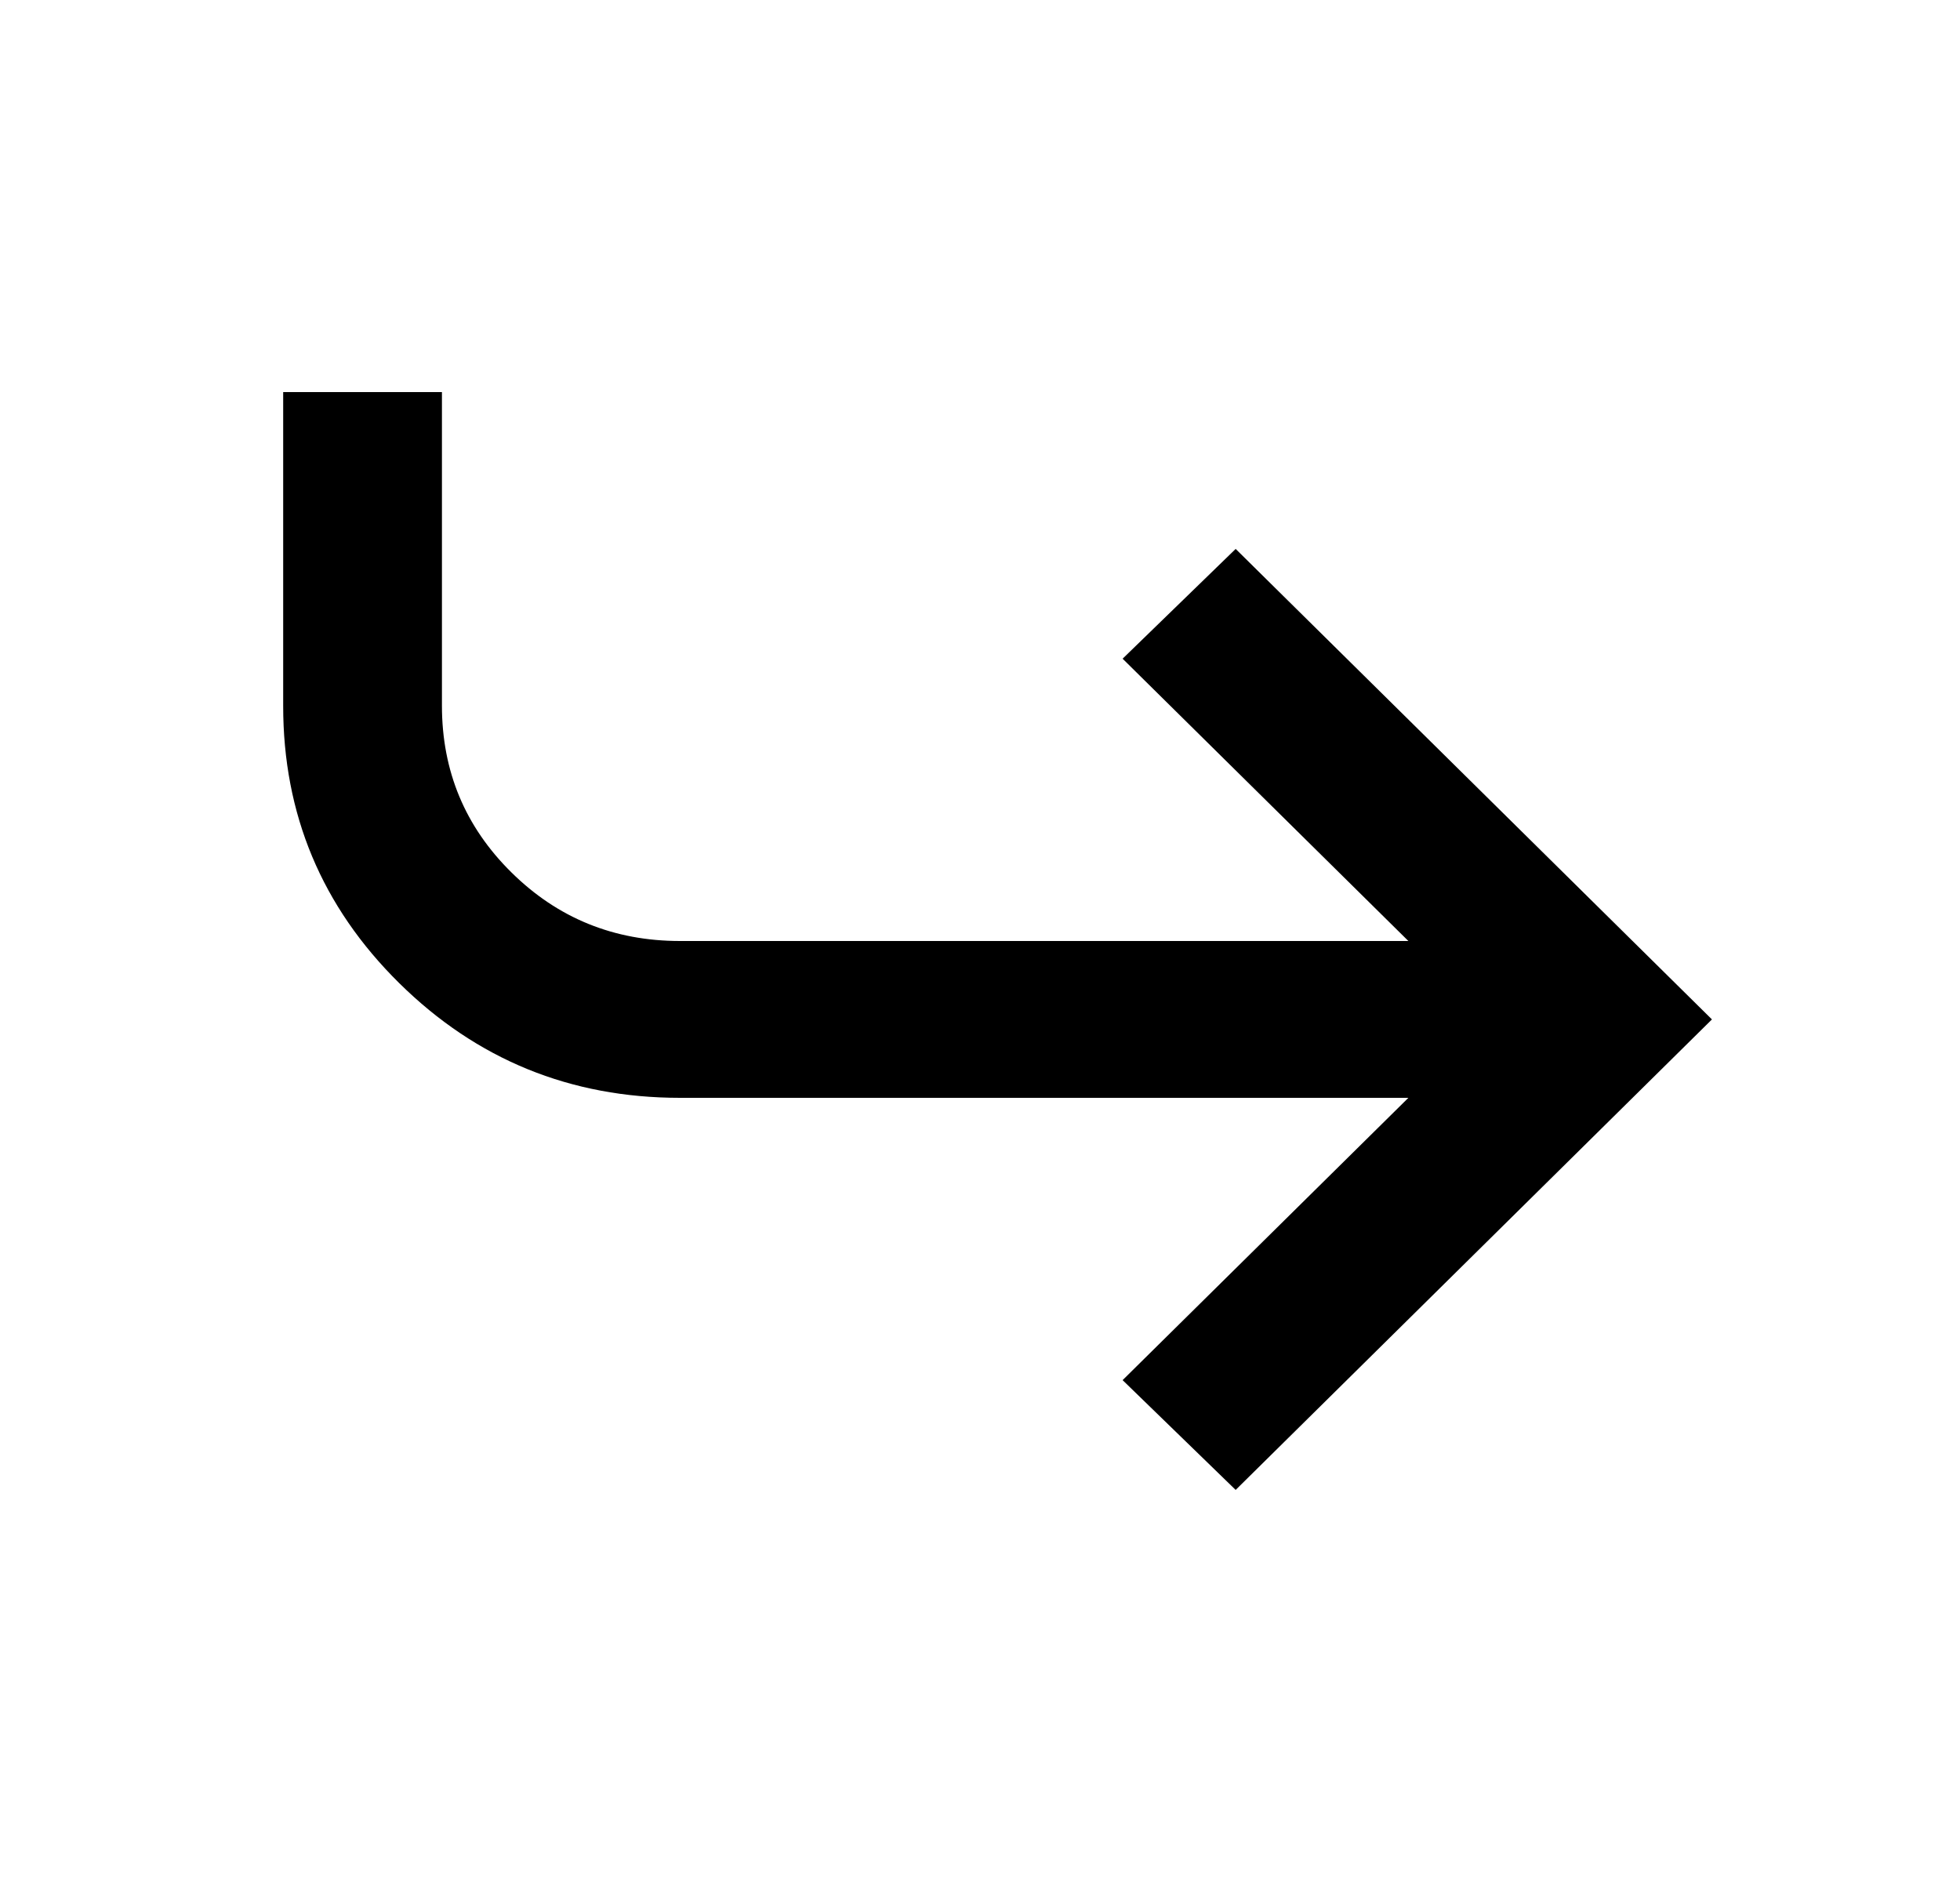<svg width="25" height="24" viewBox="0 0 25 24" fill="none" xmlns="http://www.w3.org/2000/svg">
<g id="material-symbols:reply">
<path id="Vector" d="M5.637 5L5.637 9C5.637 9.833 5.932 10.542 6.523 11.125C7.113 11.708 7.83 12 8.674 12L17.964 12L14.319 8.4L15.761 7L21.836 13L15.761 19L14.319 17.6L17.964 14L8.674 14C7.274 14 6.08 13.512 5.092 12.537C4.104 11.562 3.611 10.383 3.612 9L3.612 5L5.637 5Z" fill="black"/>
</g>
</svg>
